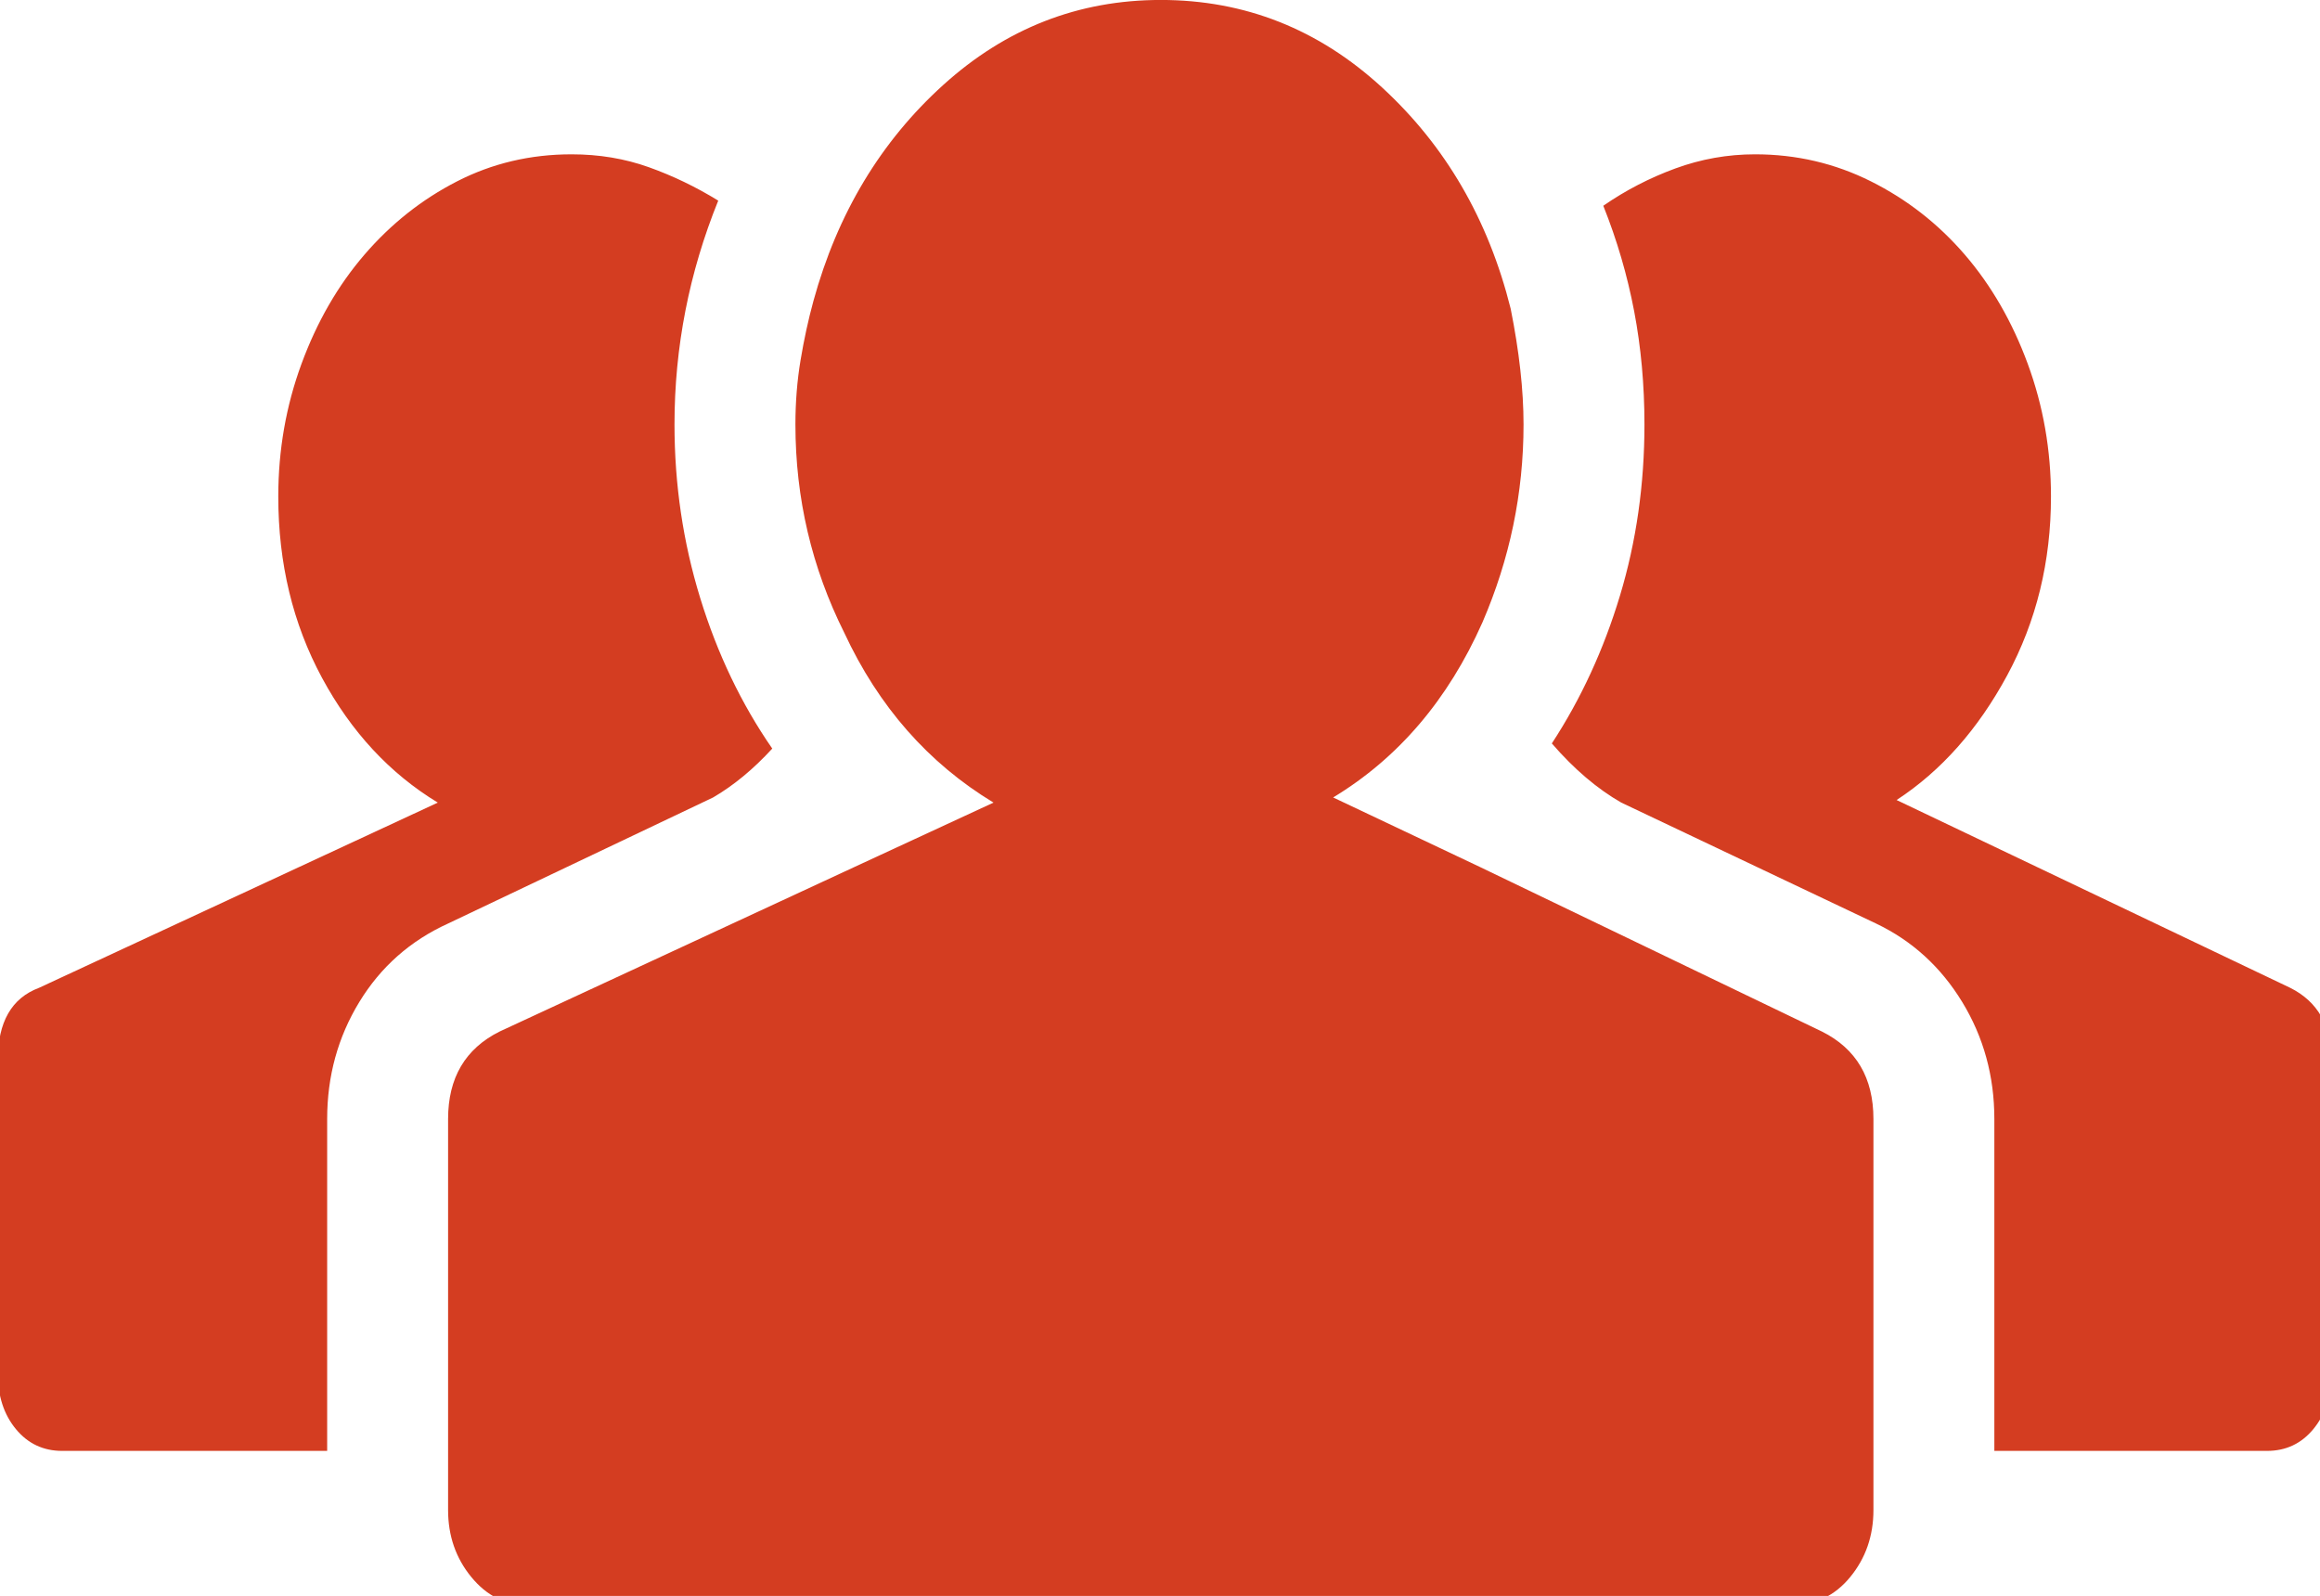 <?xml version="1.0" encoding="UTF-8" standalone="no"?>
<!-- Created with Inkscape (http://www.inkscape.org/) -->

<svg
   xmlns:dc="http://purl.org/dc/elements/1.1/"
   xmlns:cc="http://creativecommons.org/ns#"
   xmlns:rdf="http://www.w3.org/1999/02/22-rdf-syntax-ns#"
   xmlns:svg="http://www.w3.org/2000/svg"
   xmlns="http://www.w3.org/2000/svg"
   xmlns:sodipodi="http://sodipodi.sourceforge.net/DTD/sodipodi-0.dtd"
   xmlns:inkscape="http://www.inkscape.org/namespaces/inkscape"
   width="72.676"
   height="50"
   viewBox="0 0 19.229 13.229"
   version="1.1"
   id="svg8"
   inkscape:version="0.92+devel unknown"
   sodipodi:docname="group.svg">
  <defs
     id="defs2" />
  <sodipodi:namedview
     id="base"
     pagecolor="#ffffff"
     bordercolor="#666666"
     borderopacity="1.0"
     inkscape:pageopacity="0.0"
     inkscape:pageshadow="2"
     inkscape:zoom="1.979899"
     inkscape:cx="171.76514"
     inkscape:cy="105.48726"
     inkscape:document-units="mm"
     inkscape:current-layer="g4837"
     inkscape:document-rotation="0"
     showgrid="false"
     fit-margin-top="0"
     fit-margin-left="0"
     fit-margin-right="0"
     fit-margin-bottom="0"
     units="px"
     inkscape:window-width="1920"
     inkscape:window-height="1012"
     inkscape:window-x="0"
     inkscape:window-y="0"
     inkscape:window-maximized="1" />
  <g
     inkscape:label="Calque 1"
     inkscape:groupmode="layer"
     id="layer1"
     transform="translate(-5.866,-124.444)">
    <g
       id="g4902"
       transform="matrix(0.031,0,0,0.031,8.866,124.444)">
      <g
         id="g4840">
        <g
           id="Guides_For_Artboard_25_" />
        <g
           id="Artwork_24_" />
        <g
           id="Layer_2_24_">
          <g
             id="g4837">
            <g
               id="g4593"
               transform="matrix(1.124,0,0,1.124,-97.351,-97.35)"
               style="fill:#d43d21;fill-opacity:1">
              <g
                 id="g4536"
                 style="fill:#d43d21;fill-opacity:1">
                <g
                   id="g4534"
                   style="fill:#d43d21;fill-opacity:1">
                  <path
                     id="path4532"
                     d="m 433.908,332.01 c 8.16,4.08 12.24,11.018 12.24,20.811 v 78.945 14.076 c 0,6.119 -1.836,11.424 -5.508,15.912 -3.672,4.488 -8.365,6.732 -14.076,6.732 H 126.072 c -5.304,0 -9.792,-2.244 -13.464,-6.732 -3.672,-4.488 -5.508,-9.793 -5.508,-15.912 v -14.076 -78.945 c 0,-9.793 4.08,-16.73 12.24,-20.811 l 84.456,-39.168 33.048,-15.3 c -15.504,-9.384 -27.336,-22.848 -35.496,-40.392 -7.752,-15.504 -11.628,-32.028 -11.628,-49.572 0,-5.304 0.408,-10.404 1.224,-15.3 0.816,-4.896 1.836,-9.588 3.06,-14.076 5.712,-20.808 16.014,-37.944 30.906,-51.408 14.892,-13.464 32.13,-20.196 51.714,-20.196 19.991,0 37.536,6.936 52.632,20.808 15.096,13.872 25.297,31.416 30.6,52.632 2.041,10.2 3.063,19.38 3.063,27.54 0,16.32 -3.266,32.028 -9.791,47.124 -8.16,18.36 -19.992,32.232 -35.496,41.616 l 34.883,16.524 z M 107.1,306.305 c -8.976,4.08 -16.014,10.305 -21.114,18.666 -5.1,8.365 -7.65,17.646 -7.65,27.85 v 78.945 H 15.3 c -4.488,0 -8.16,-1.732 -11.016,-5.199 C 1.428,423.096 0,418.711 0,413.409 v -74.666 c 0,-8.979 3.264,-14.689 9.792,-17.137 l 94.86,-44.064 C 93.228,270.606 84.048,260.712 77.112,247.86 70.176,235.008 66.708,220.626 66.708,204.714 c 0,-11.016 1.836,-21.522 5.508,-31.518 3.672,-9.996 8.67,-18.666 14.994,-26.01 6.324,-7.344 13.668,-13.158 22.032,-17.442 8.364,-4.284 17.442,-6.426 27.234,-6.426 6.528,0 12.648,1.02 18.36,3.06 5.712,2.04 11.22,4.692 16.524,7.956 -6.936,17.136 -10.404,34.884 -10.404,53.244 0,14.28 2.04,28.05 6.12,41.31 4.08,13.26 9.792,25.194 17.136,35.802 -4.488,4.896 -9.18,8.772 -14.076,11.628 z m 438.193,15.301 c 6.525,3.264 9.791,8.977 9.791,17.137 v 74.664 c 0,5.303 -1.43,9.688 -4.283,13.158 -2.857,3.467 -6.529,5.199 -11.02,5.199 H 474.91 v -78.945 c 0,-10.201 -2.551,-19.482 -7.648,-27.85 -5.102,-8.361 -11.936,-14.586 -20.502,-18.666 l -60.588,-28.761 c -5.711,-3.264 -11.223,-7.956 -16.523,-14.076 6.938,-10.608 12.342,-22.338 16.217,-35.19 3.877,-12.852 5.814,-26.418 5.814,-40.698 0,-9.384 -0.816,-18.36 -2.447,-26.928 -1.633,-8.568 -4.08,-16.932 -7.344,-25.092 5.303,-3.672 11.016,-6.63 17.135,-8.874 6.121,-2.244 12.445,-3.366 18.975,-3.366 9.793,0 18.973,2.142 27.537,6.426 8.568,4.284 16.018,10.098 22.342,17.442 6.32,7.344 11.318,16.014 14.99,26.01 3.676,9.996 5.512,20.502 5.512,31.518 0,15.504 -3.471,29.682 -10.404,42.534 -6.939,12.852 -15.709,22.746 -26.316,29.682 z"
                     style="fill:#d43d21;fill-opacity:1"
                     inkscape:connector-curvature="0" />
                </g>
              </g>
              <g
                 id="g4538"
                 style="fill:#d43d21;fill-opacity:1" />
              <g
                 id="g4540"
                 style="fill:#d43d21;fill-opacity:1" />
              <g
                 id="g4542"
                 style="fill:#d43d21;fill-opacity:1" />
              <g
                 id="g4544"
                 style="fill:#d43d21;fill-opacity:1" />
              <g
                 id="g4546"
                 style="fill:#d43d21;fill-opacity:1" />
              <g
                 id="g4548"
                 style="fill:#d43d21;fill-opacity:1" />
              <g
                 id="g4550"
                 style="fill:#d43d21;fill-opacity:1" />
              <g
                 id="g4552"
                 style="fill:#d43d21;fill-opacity:1" />
              <g
                 id="g4554"
                 style="fill:#d43d21;fill-opacity:1" />
              <g
                 id="g4556"
                 style="fill:#d43d21;fill-opacity:1" />
              <g
                 id="g4558"
                 style="fill:#d43d21;fill-opacity:1" />
              <g
                 id="g4560"
                 style="fill:#d43d21;fill-opacity:1" />
              <g
                 id="g4562"
                 style="fill:#d43d21;fill-opacity:1" />
              <g
                 id="g4564"
                 style="fill:#d43d21;fill-opacity:1" />
              <g
                 id="g4566"
                 style="fill:#d43d21;fill-opacity:1" />
            </g>
          </g>
        </g>
      </g>
      <g
         id="g4842" />
      <g
         id="g4844" />
      <g
         id="g4846" />
      <g
         id="g4848" />
      <g
         id="g4850" />
      <g
         id="g4852" />
      <g
         id="g4854" />
      <g
         id="g4856" />
      <g
         id="g4858" />
      <g
         id="g4860" />
      <g
         id="g4862" />
      <g
         id="g4864" />
      <g
         id="g4866" />
      <g
         id="g4868" />
      <g
         id="g4870" />
    </g>
  </g>
</svg>
